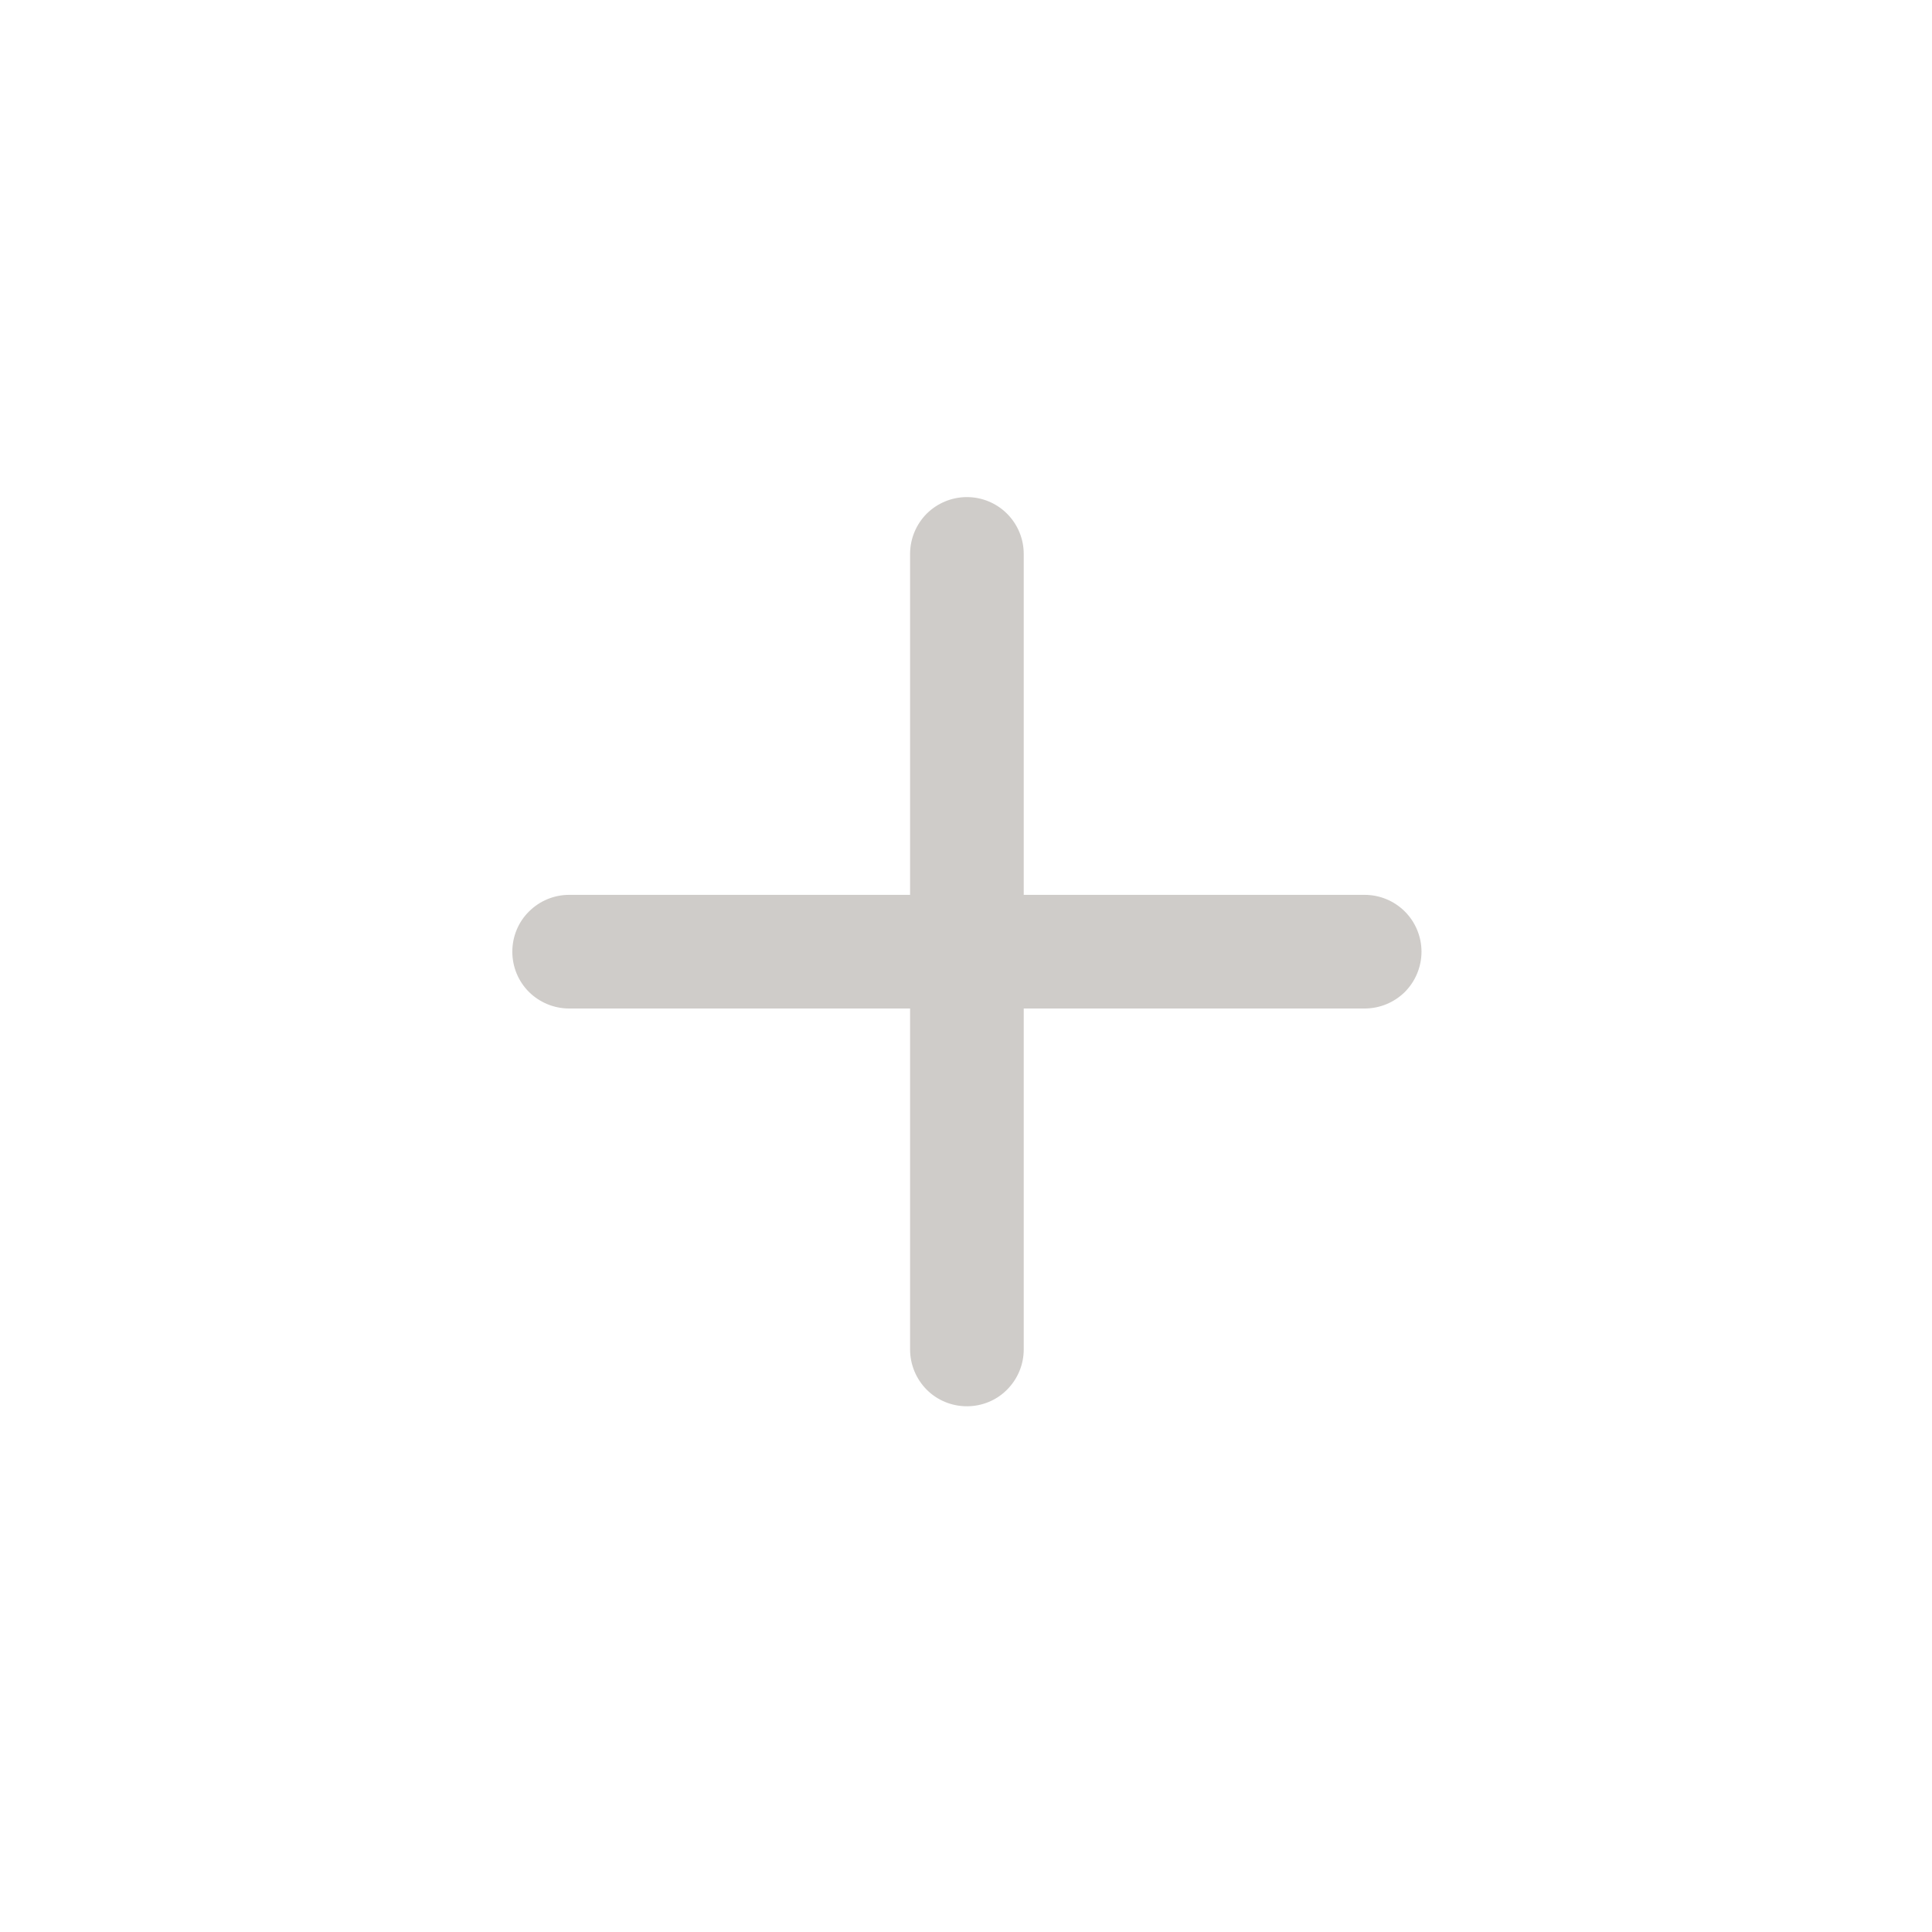 <svg width="17" height="17" viewBox="0 0 17 17" fill="none" xmlns="http://www.w3.org/2000/svg">
<path d="M8.508 4.374C8.641 4.374 8.768 4.427 8.861 4.52C8.955 4.614 9.008 4.741 9.008 4.874V7.874H12.008C12.141 7.874 12.268 7.927 12.362 8.021C12.455 8.114 12.508 8.242 12.508 8.374C12.508 8.507 12.455 8.634 12.362 8.728C12.268 8.821 12.141 8.874 12.008 8.874H9.008V11.874C9.008 12.007 8.955 12.134 8.861 12.228C8.768 12.322 8.641 12.374 8.508 12.374C8.375 12.374 8.248 12.322 8.154 12.228C8.061 12.134 8.008 12.007 8.008 11.874V8.874H5.008C4.875 8.874 4.748 8.821 4.654 8.728C4.56 8.634 4.508 8.507 4.508 8.374C4.508 8.242 4.56 8.114 4.654 8.021C4.748 7.927 4.875 7.874 5.008 7.874H8.008V4.874C8.008 4.741 8.061 4.614 8.154 4.52C8.248 4.427 8.375 4.374 8.508 4.374Z" fill="#CFCCC9"/>
</svg>
